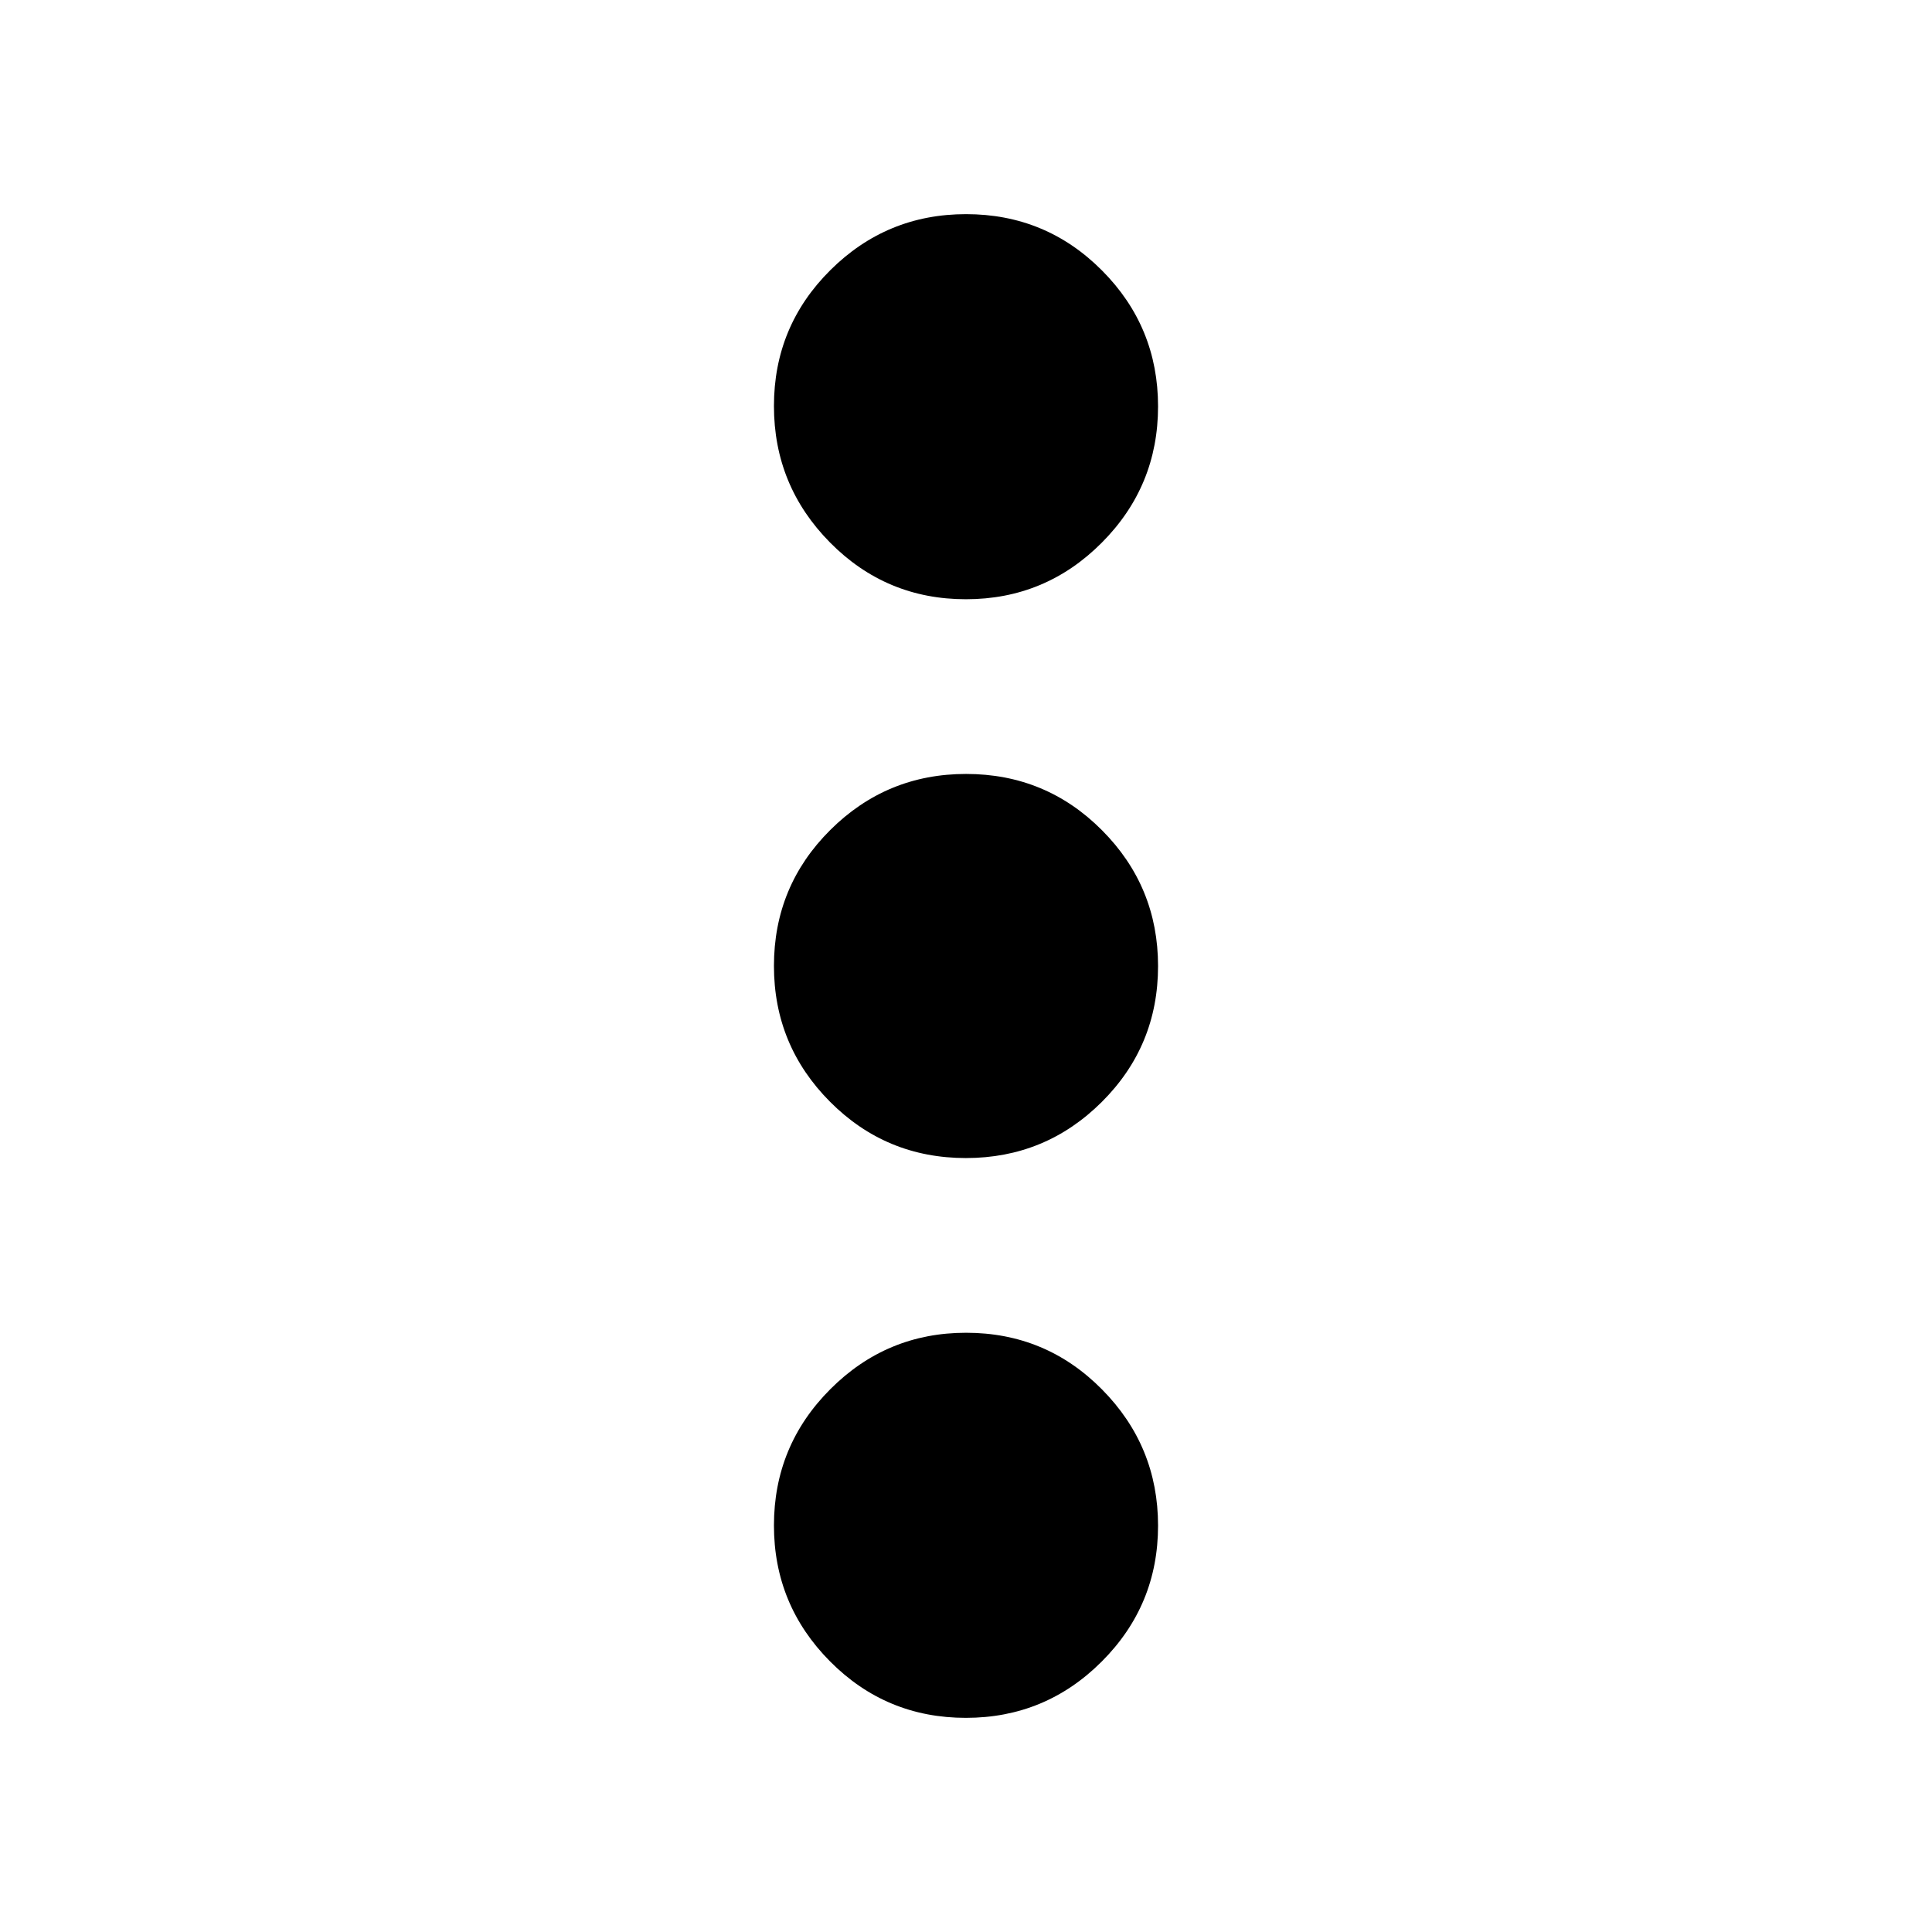 <svg xmlns="http://www.w3.org/2000/svg" height="24" viewBox="0 -960 960 960" width="24"><path d="M479.96-106.41q-39.68 0-67.54-28.08-27.85-28.08-27.85-67.52 0-39.63 27.99-67.69 28-28.06 67.48-28.06 39.68 0 67.54 28.16 27.85 28.15 27.85 67.69t-27.98 67.52q-27.98 27.98-67.49 27.98Zm0-278.16q-39.68 0-67.54-27.99-27.85-28-27.85-67.48 0-39.68 27.99-67.54 28-27.85 67.48-27.85 39.68 0 67.54 27.98 27.85 27.98 27.85 67.49 0 39.68-27.98 67.54-27.98 27.85-67.49 27.85Zm0-277.67q-39.68 0-67.54-28.21-27.85-28.2-27.85-67.81t27.99-67.47q28-27.86 67.48-27.86 39.68 0 67.54 27.99 27.85 27.98 27.85 67.54 0 39.66-27.98 67.74t-67.49 28.08Z"/></svg>